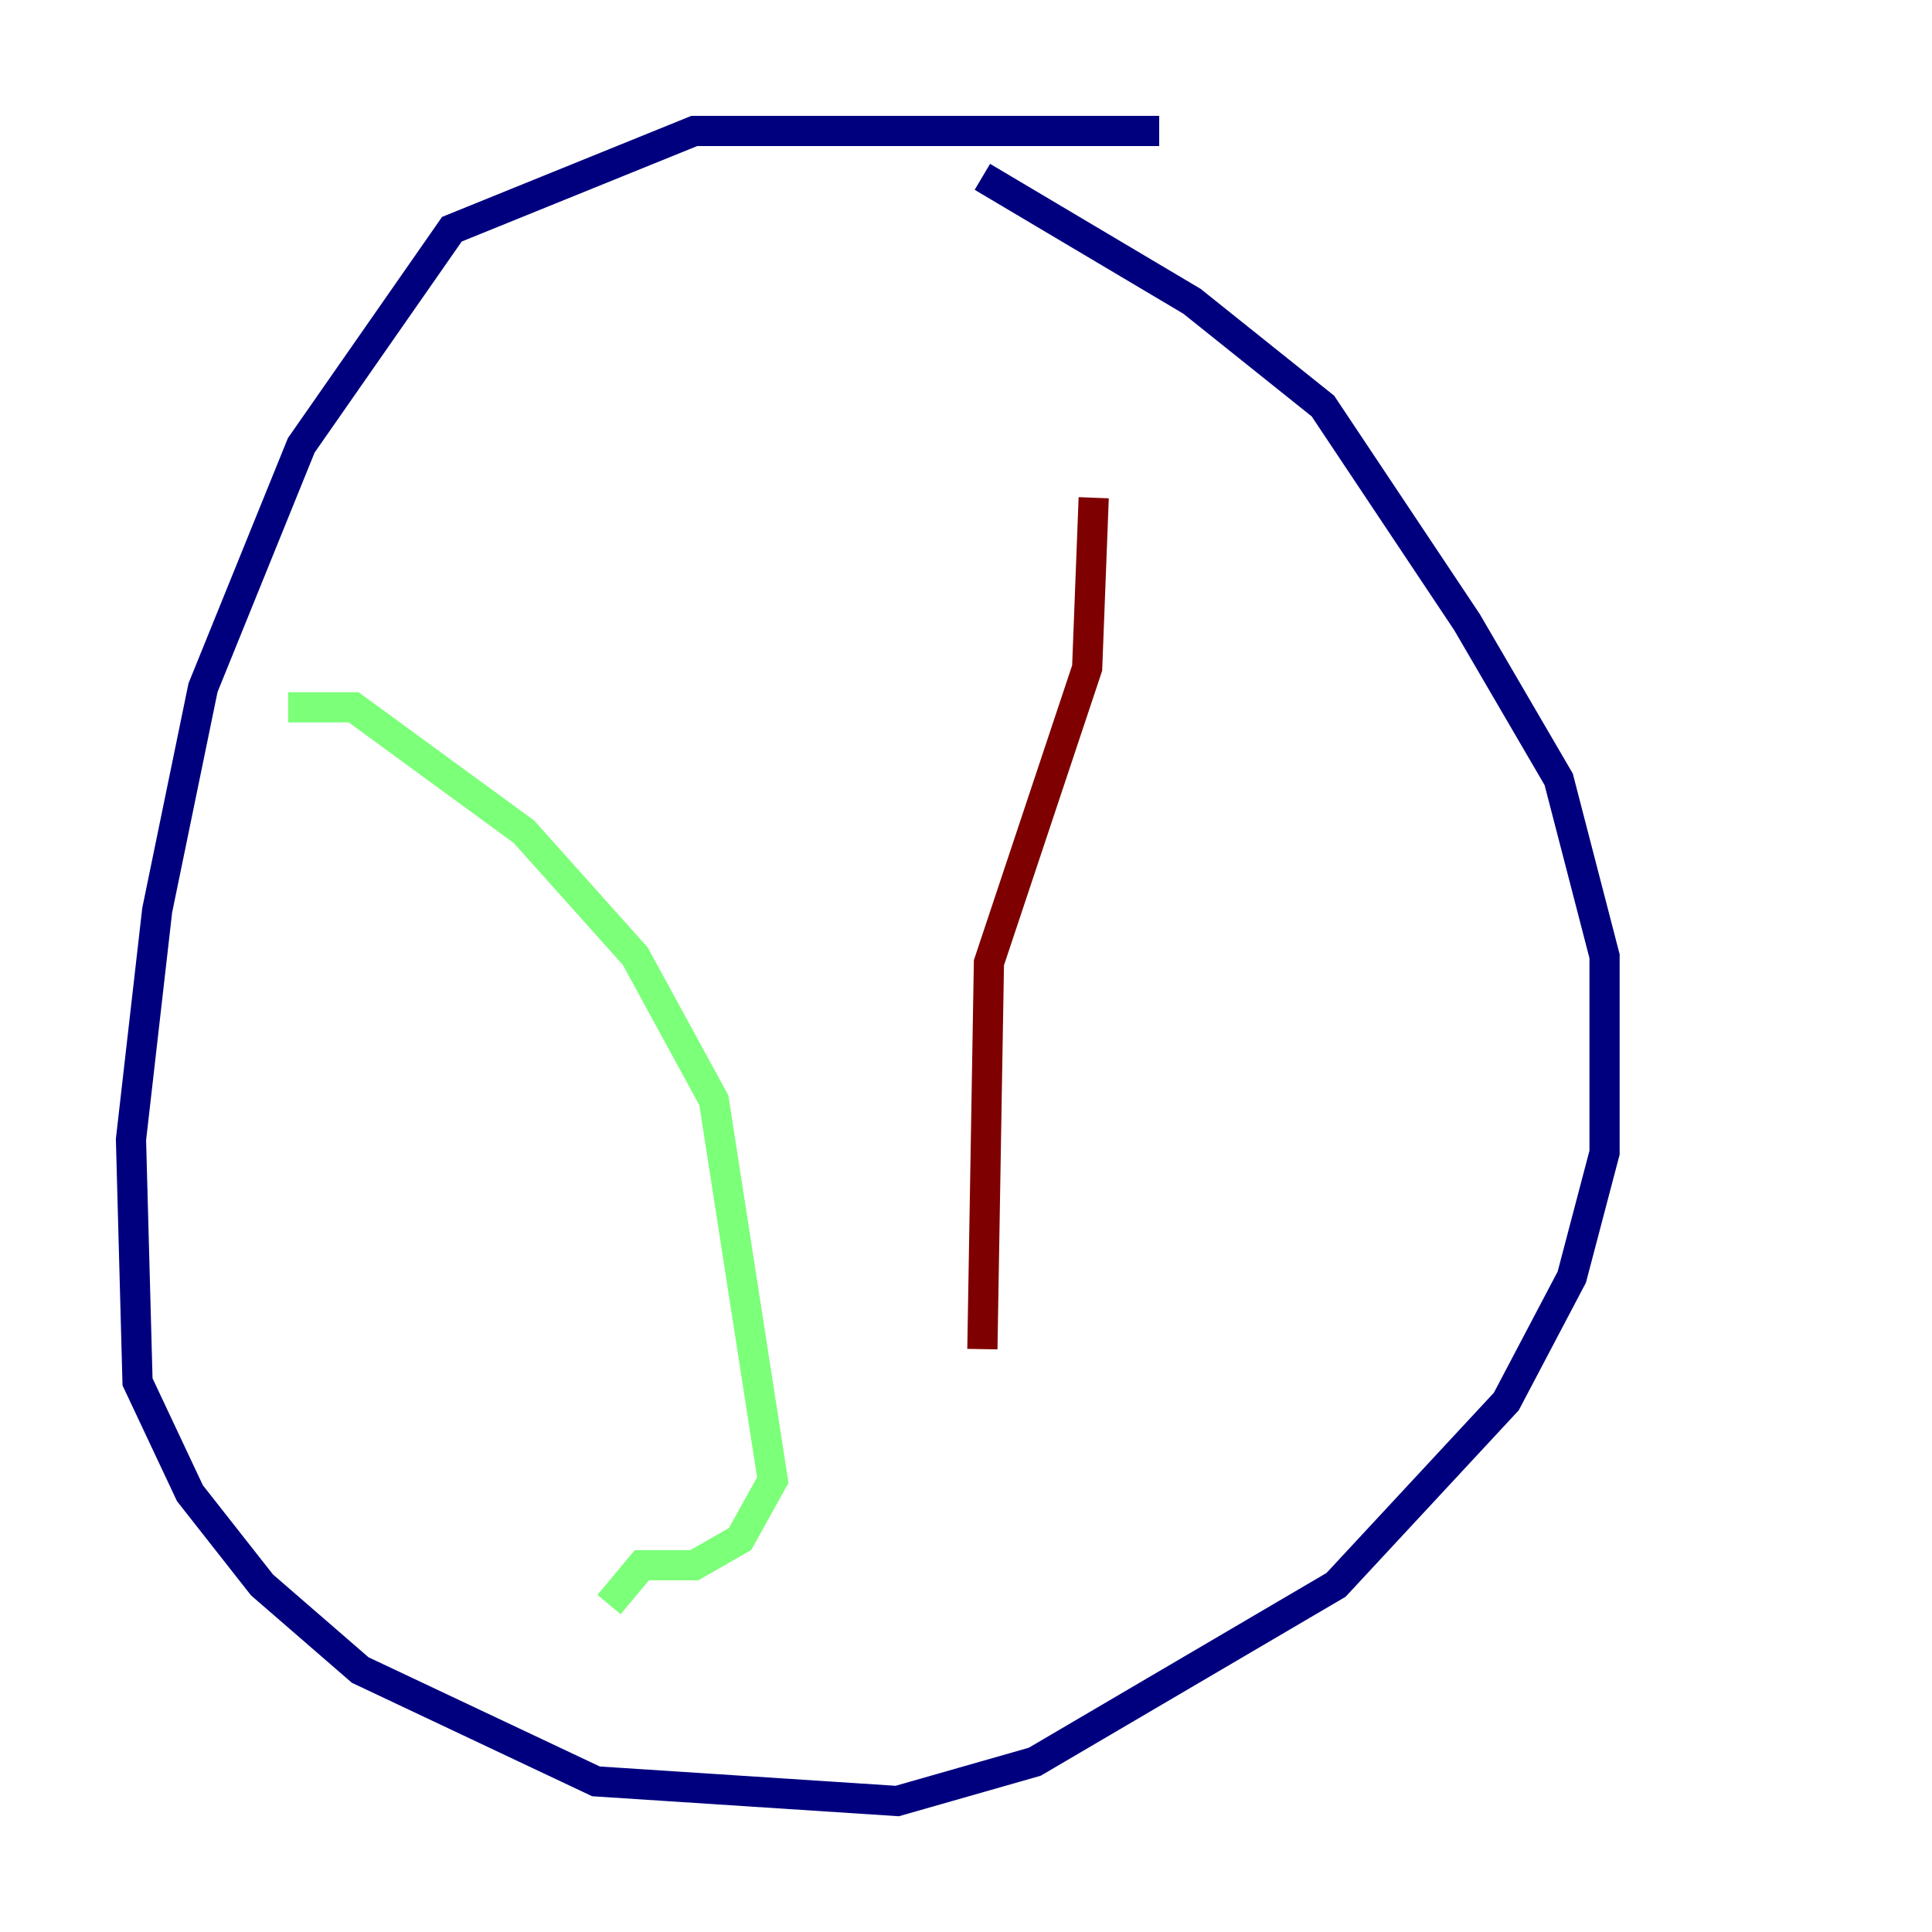 <?xml version="1.0" encoding="utf-8" ?>
<svg baseProfile="tiny" height="128" version="1.2" viewBox="0,0,128,128" width="128" xmlns="http://www.w3.org/2000/svg" xmlns:ev="http://www.w3.org/2001/xml-events" xmlns:xlink="http://www.w3.org/1999/xlink"><defs /><polyline fill="none" points="76.8,8.678 45.993,8.678 29.939,15.186 19.959,29.505 13.451,45.559 10.414,60.312 8.678,75.498 9.112,91.552 12.583,98.929 17.356,105.003 23.864,110.644 39.485,118.02 59.444,119.322 68.556,116.719 88.515,105.003 99.797,92.854 104.136,84.61 106.305,76.366 106.305,63.349 103.268,51.634 97.193,41.22 87.647,26.902 78.969,19.959 65.085,11.715" stroke="#00007f" stroke-width="2" /><polyline fill="none" points="19.091,46.861 23.43,46.861 34.712,55.105 42.088,63.349 47.295,72.895 51.2,98.061 49.031,101.966 45.993,103.702 42.522,103.702 40.352,106.305" stroke="#7cff79" stroke-width="2" /><polyline fill="none" points="72.461,32.976 72.027,44.258 65.519,63.783 65.085,89.383" stroke="#7f0000" stroke-width="2" /></svg>